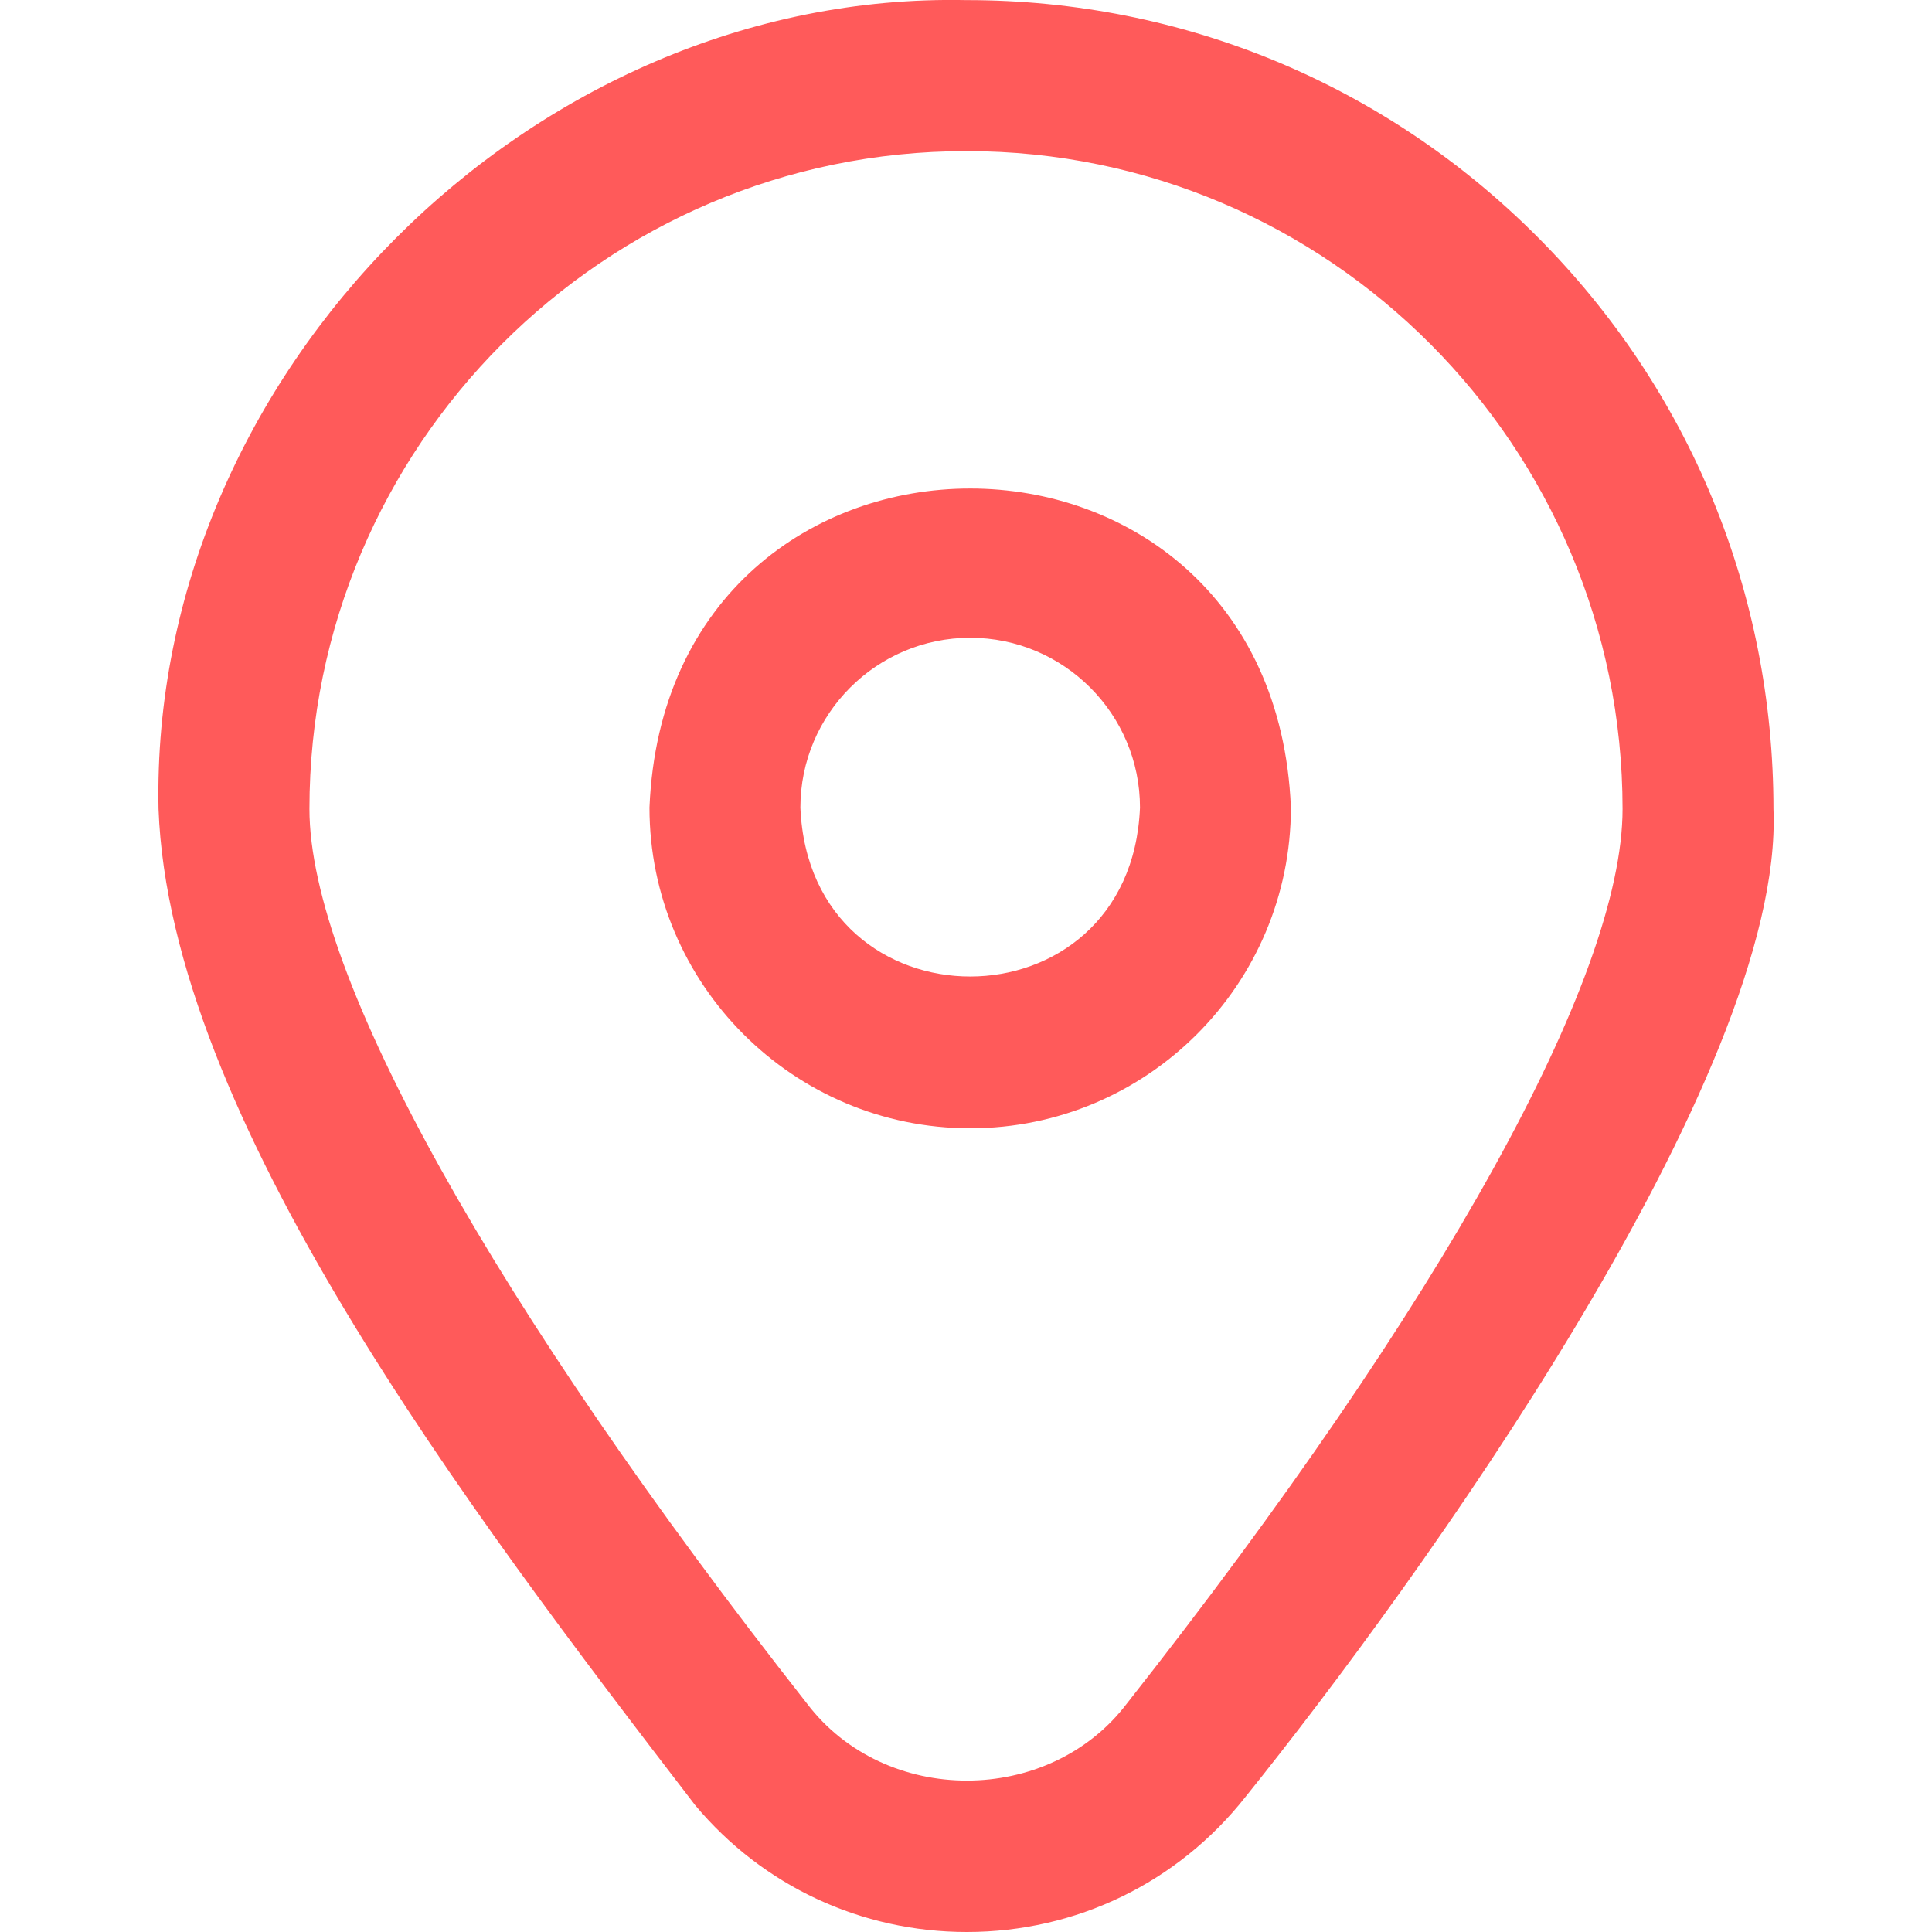 <svg width="18" height="18" viewBox="0 0 18 18" fill="none" xmlns="http://www.w3.org/2000/svg">
<g clip-path="url(#clip0_1214_37335)">
<path d="M14.327 2.21C12.909 0.786 11.021 0.001 9.009 0.001H9C4.948 -0.082 1.394 3.487 1.477 7.537C1.583 10.397 4.334 14.029 6.477 16.819C7.106 17.571 8.023 18 9.008 18C10.027 18 10.974 17.541 11.605 16.74C13.194 14.764 16.626 10.014 16.523 7.537C16.523 5.523 15.743 3.631 14.327 2.21ZM10.5 15.87C9.774 16.828 8.245 16.83 7.518 15.871C4.613 12.172 2.883 9.091 2.883 7.537C2.883 4.157 5.627 1.408 9 1.408H9.009C12.377 1.408 15.117 4.157 15.117 7.537C15.117 9.108 13.434 12.145 10.5 15.87ZM9.039 10.512C7.392 10.512 6.051 9.172 6.051 7.524C6.215 3.56 11.864 3.561 12.027 7.524C12.027 9.172 10.687 10.512 9.039 10.512ZM9.039 5.942C8.167 5.942 7.457 6.652 7.457 7.524C7.544 9.623 10.535 9.622 10.621 7.524C10.621 6.652 9.912 5.942 9.039 5.942Z" fill="#FF5A5A"/>
</g>
<defs>
<clipPath id="clip0_1214_37335">
<rect width="18" height="18" fill="white"/>
</clipPath>
</defs>
</svg>
